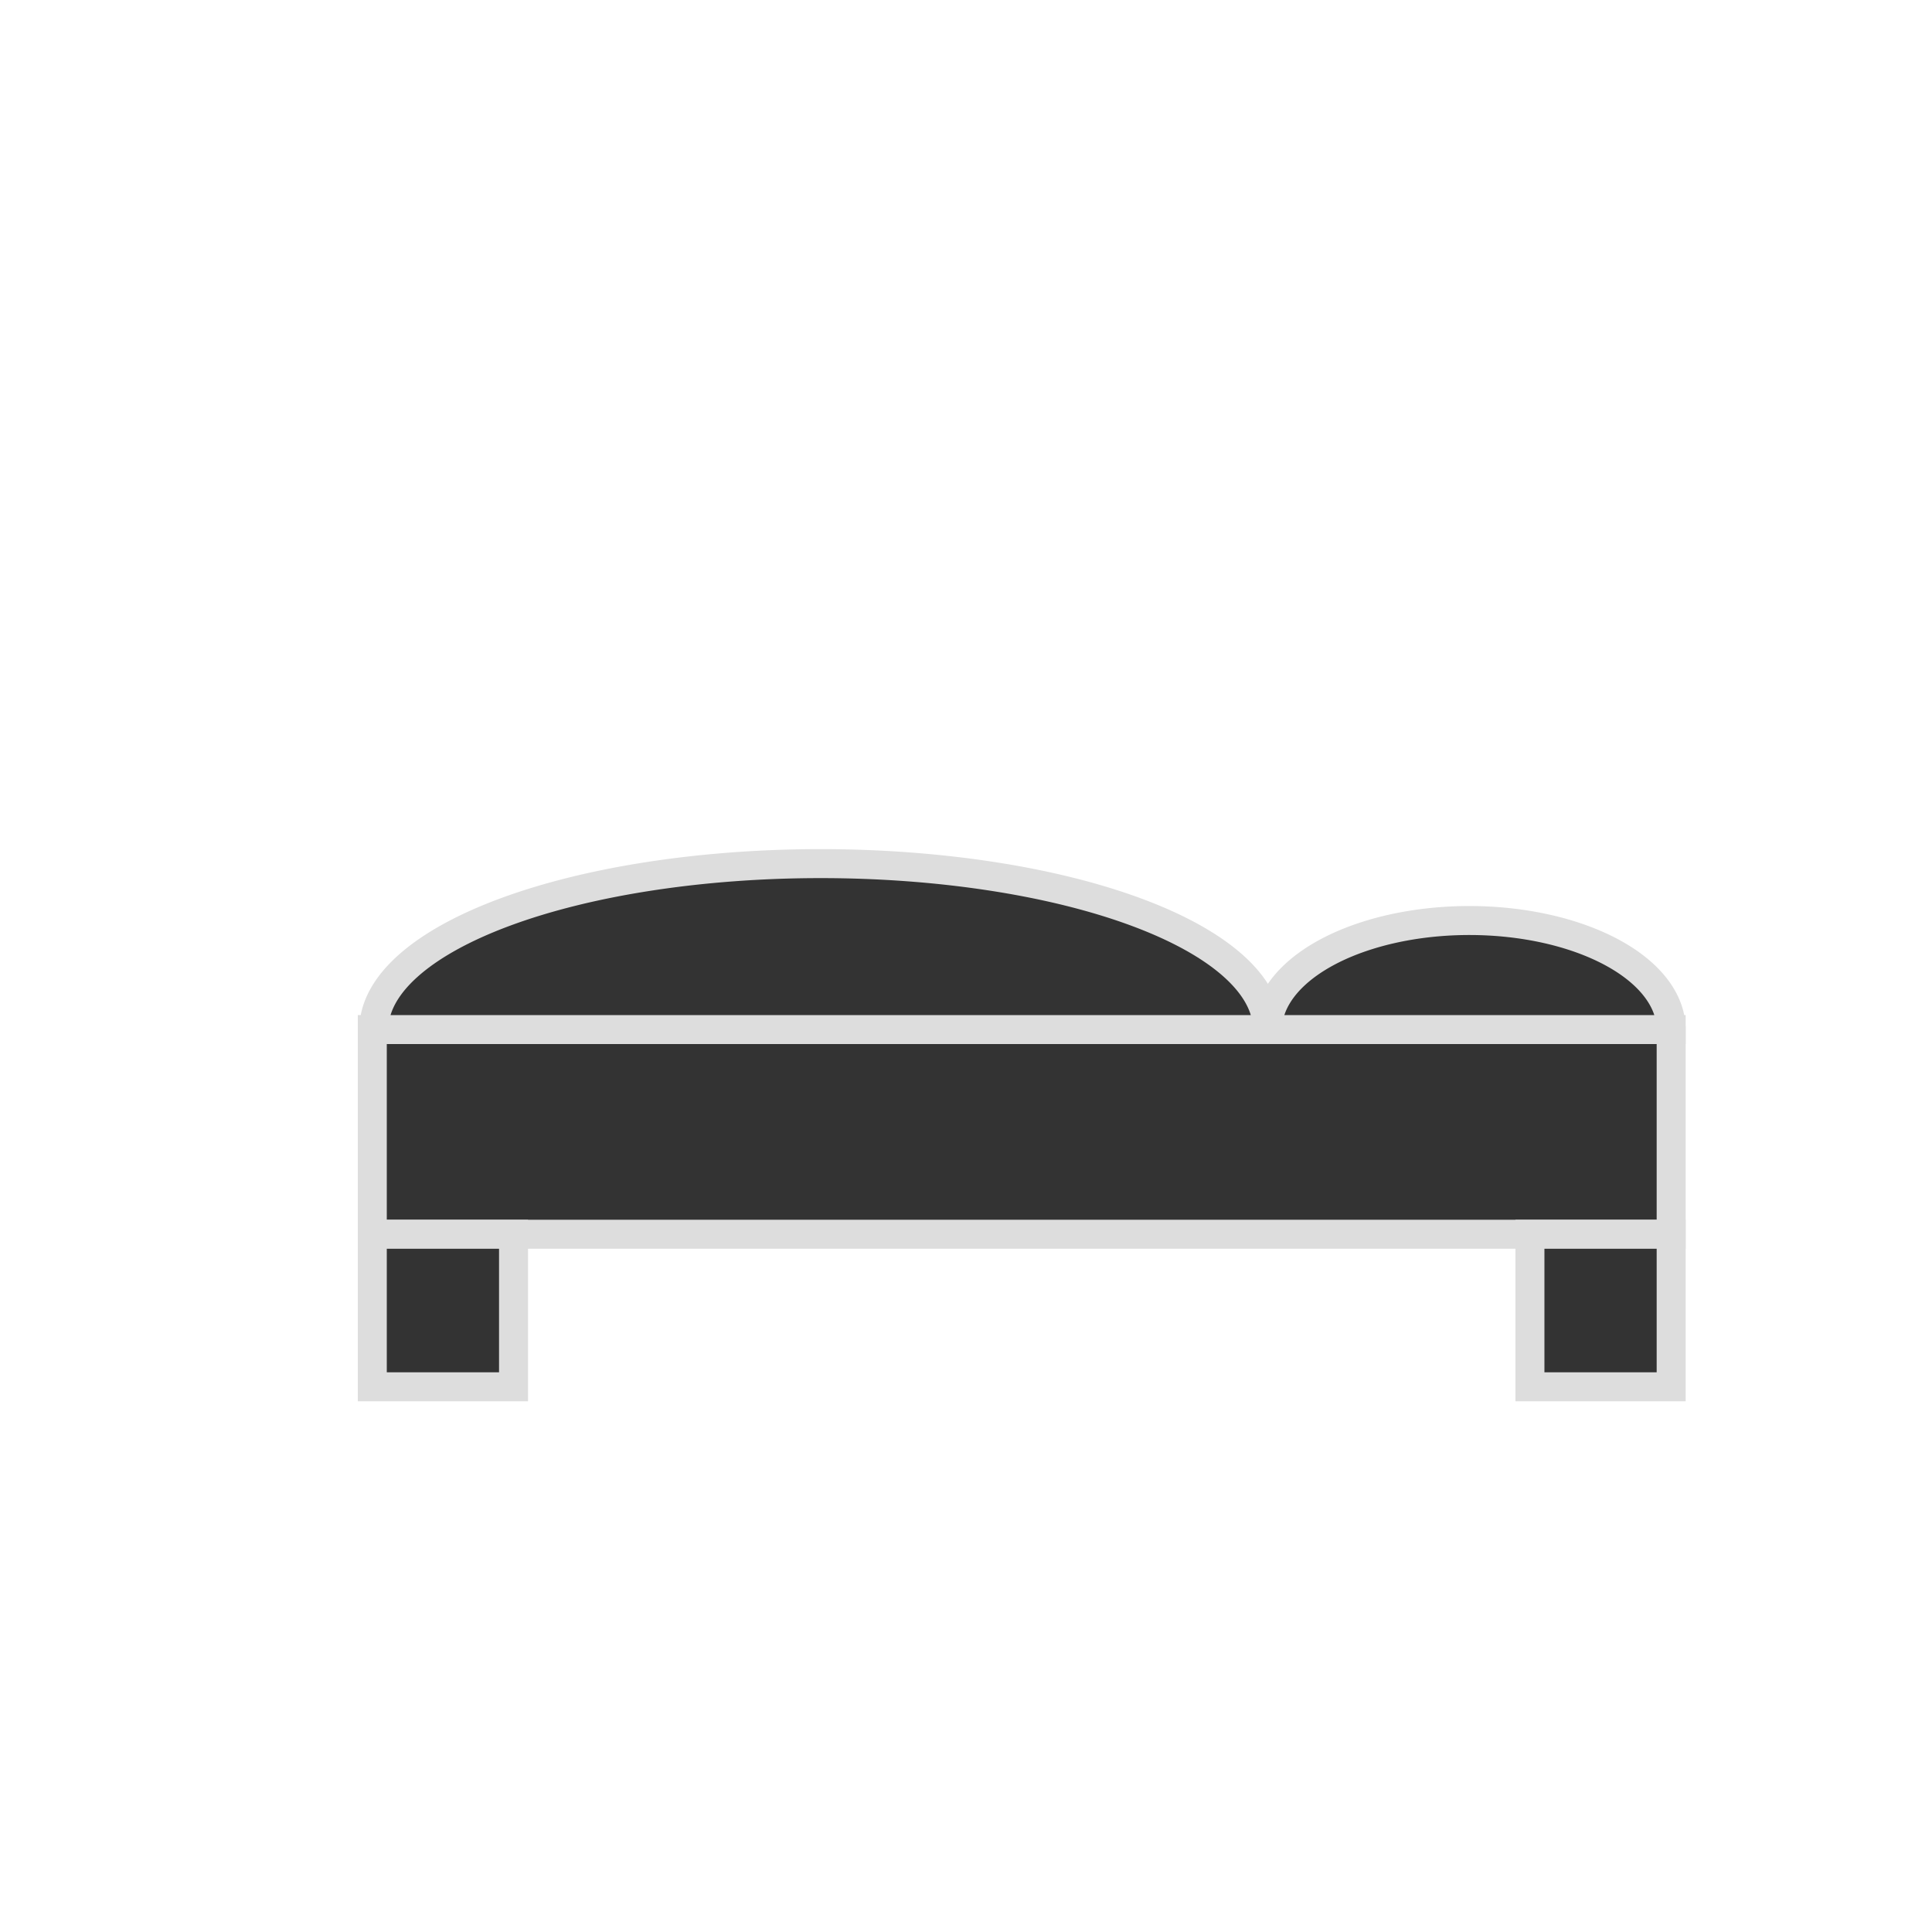 <?xml version="1.0" encoding="UTF-8" standalone="no"?>
<svg
   inkscape:export-ydpi="96"
   inkscape:export-xdpi="96"
   inkscape:export-filename="C:\Users\iffn1\Documents\UnityProjects\CastleBuilder2\Assets\Modules\HumanBuildings\Builder\UI\Icons\Dark\Bed-Dark.png"
   width="100mm"
   height="100mm"
   viewBox="0 0 100 100"
   version="1.1"
   id="svg1397"
   inkscape:version="1.1 (c68e22c387, 2021-05-23)"
   sodipodi:docname="Bed-Dark.svg"
   xmlns:inkscape="http://www.inkscape.org/namespaces/inkscape"
   xmlns:sodipodi="http://sodipodi.sourceforge.net/DTD/sodipodi-0.dtd"
   xmlns="http://www.w3.org/2000/svg"
   xmlns:svg="http://www.w3.org/2000/svg"
   xmlns:rdf="http://www.w3.org/1999/02/22-rdf-syntax-ns#"
   xmlns:cc="http://creativecommons.org/ns#"
   xmlns:dc="http://purl.org/dc/elements/1.1/">
  <defs
     id="defs1391">
    <marker
       inkscape:stockid="Arrow1Lstart"
       orient="auto"
       refY="0.0"
       refX="0.0"
       id="Arrow1Lstart"
       style="overflow:visible"
       inkscape:isstock="true">
      <path
         id="path2844"
         d="M 0.0,0.0 L 5.0,-5.0 L -12.5,0.0 L 5.0,5.0 L 0.0,0.0 z "
         style="fill-rule:evenodd;stroke:#000000;stroke-width:1.0pt"
         transform="scale(0.8) translate(12.5,0)" />
    </marker>
    <linearGradient
       id="linearGradient3996"
       inkscape:swatch="solid">
      <stop
         id="stop3994"
         offset="0"
         style="stop-color:#333333;stop-opacity:1;" />
    </linearGradient>
    <linearGradient
       id="linearGradient1729-1-1"
       inkscape:swatch="gradient">
      <stop
         style="stop-color:#e2e2e2;stop-opacity:1;"
         offset="0"
         id="stop1725" />
      <stop
         style="stop-color:#e2e2e2;stop-opacity:0;"
         offset="1"
         id="stop1727" />
    </linearGradient>
  </defs>
  <sodipodi:namedview
     id="base"
     pagecolor="#ffffff"
     bordercolor="#666666"
     borderopacity="1.0"
     inkscape:pageopacity="0.0"
     inkscape:pageshadow="2"
     inkscape:zoom="1.4"
     inkscape:cx="183.21429"
     inkscape:cy="266.07143"
     inkscape:document-units="mm"
     inkscape:current-layer="layer1"
     inkscape:document-rotation="0"
     showgrid="false"
     inkscape:window-width="1920"
     inkscape:window-height="1017"
     inkscape:window-x="-8"
     inkscape:window-y="-8"
     inkscape:window-maximized="1"
     inkscape:pagecheckerboard="0" />
  <g
     inkscape:label="Layer 1"
     inkscape:groupmode="layer"
     id="layer1">
    <rect
       style="display:inline;fill:#333333;fill-opacity:1;stroke:#dddddd;stroke-width:1.5;stroke-miterlimit:4;stroke-dasharray:none;stroke-opacity:1;paint-order:fill markers stroke"
       id="rect1643-0-0"
       width="67.229"
       height="10.594"
       x="19.27"
       y="53.29"
       inkscape:export-filename="C:\Users\iffn1\Documents\UnityProjects\CastleBuilder2\Assets\Modules\HumanBuildings\Builder\UI\Icons\Dark\rect1643-0-0.png"
       inkscape:export-xdpi="96"
       inkscape:export-ydpi="96" />
    <rect
       style="display:inline;fill:#333333;fill-opacity:1;stroke:#dddddd;stroke-width:1.5;stroke-miterlimit:4;stroke-dasharray:none;stroke-opacity:1;paint-order:fill markers stroke"
       id="rect1643-0-0-3"
       width="7.31"
       height="7.895"
       x="19.27"
       y="63.885"
       inkscape:export-filename="C:\Users\iffn1\Documents\UnityProjects\CastleBuilder2\Assets\Modules\HumanBuildings\Builder\UI\Icons\Dark\rect1643-0-0.png"
       inkscape:export-xdpi="96"
       inkscape:export-ydpi="96" />
    <rect
       style="display:inline;fill:#333333;fill-opacity:1;stroke:#dddddd;stroke-width:1.5;stroke-miterlimit:4;stroke-dasharray:none;stroke-opacity:1;paint-order:fill markers stroke"
       id="rect1643-0-0-3-8"
       width="7.31"
       height="7.895"
       x="79.189"
       y="63.885"
       inkscape:export-filename="C:\Users\iffn1\Documents\UnityProjects\CastleBuilder2\Assets\Modules\HumanBuildings\Builder\UI\Icons\Dark\rect1643-0-0.png"
       inkscape:export-xdpi="96"
       inkscape:export-ydpi="96" />
    <path
       id="path2047"
       style="fill:#333333;fill-opacity:1;stroke:#dddddd;stroke-width:1.5;stroke-miterlimit:4;stroke-dasharray:none;stroke-opacity:1;paint-order:fill markers stroke"
       d="M 76.053,47.646 A 10.447,5.644 0 0 0 65.606,53.29 H 86.499 A 10.447,5.644 0 0 0 76.053,47.646 Z"
       inkscape:export-filename="C:\Users\iffn1\Documents\UnityProjects\CastleBuilder2\Assets\Modules\HumanBuildings\Builder\UI\Icons\Dark\rect1643-0-0.png"
       inkscape:export-xdpi="96"
       inkscape:export-ydpi="96" />
    <path
       id="path2047-4"
       style="display:inline;fill:#333333;fill-opacity:1;stroke:#dddddd;stroke-width:1.5;stroke-miterlimit:4;stroke-dasharray:none;stroke-opacity:1;paint-order:fill markers stroke"
       d="M 42.478,44.701 A 23.128,8.589 0 0 1 65.606,53.29 H 19.35 a 23.128,8.589 0 0 1 23.128,-8.589 z"
       inkscape:export-filename="C:\Users\iffn1\Documents\UnityProjects\CastleBuilder2\Assets\Modules\HumanBuildings\Builder\UI\Icons\Dark\rect1643-0-0.png"
       inkscape:export-xdpi="96"
       inkscape:export-ydpi="96" />
  </g>
</svg>
